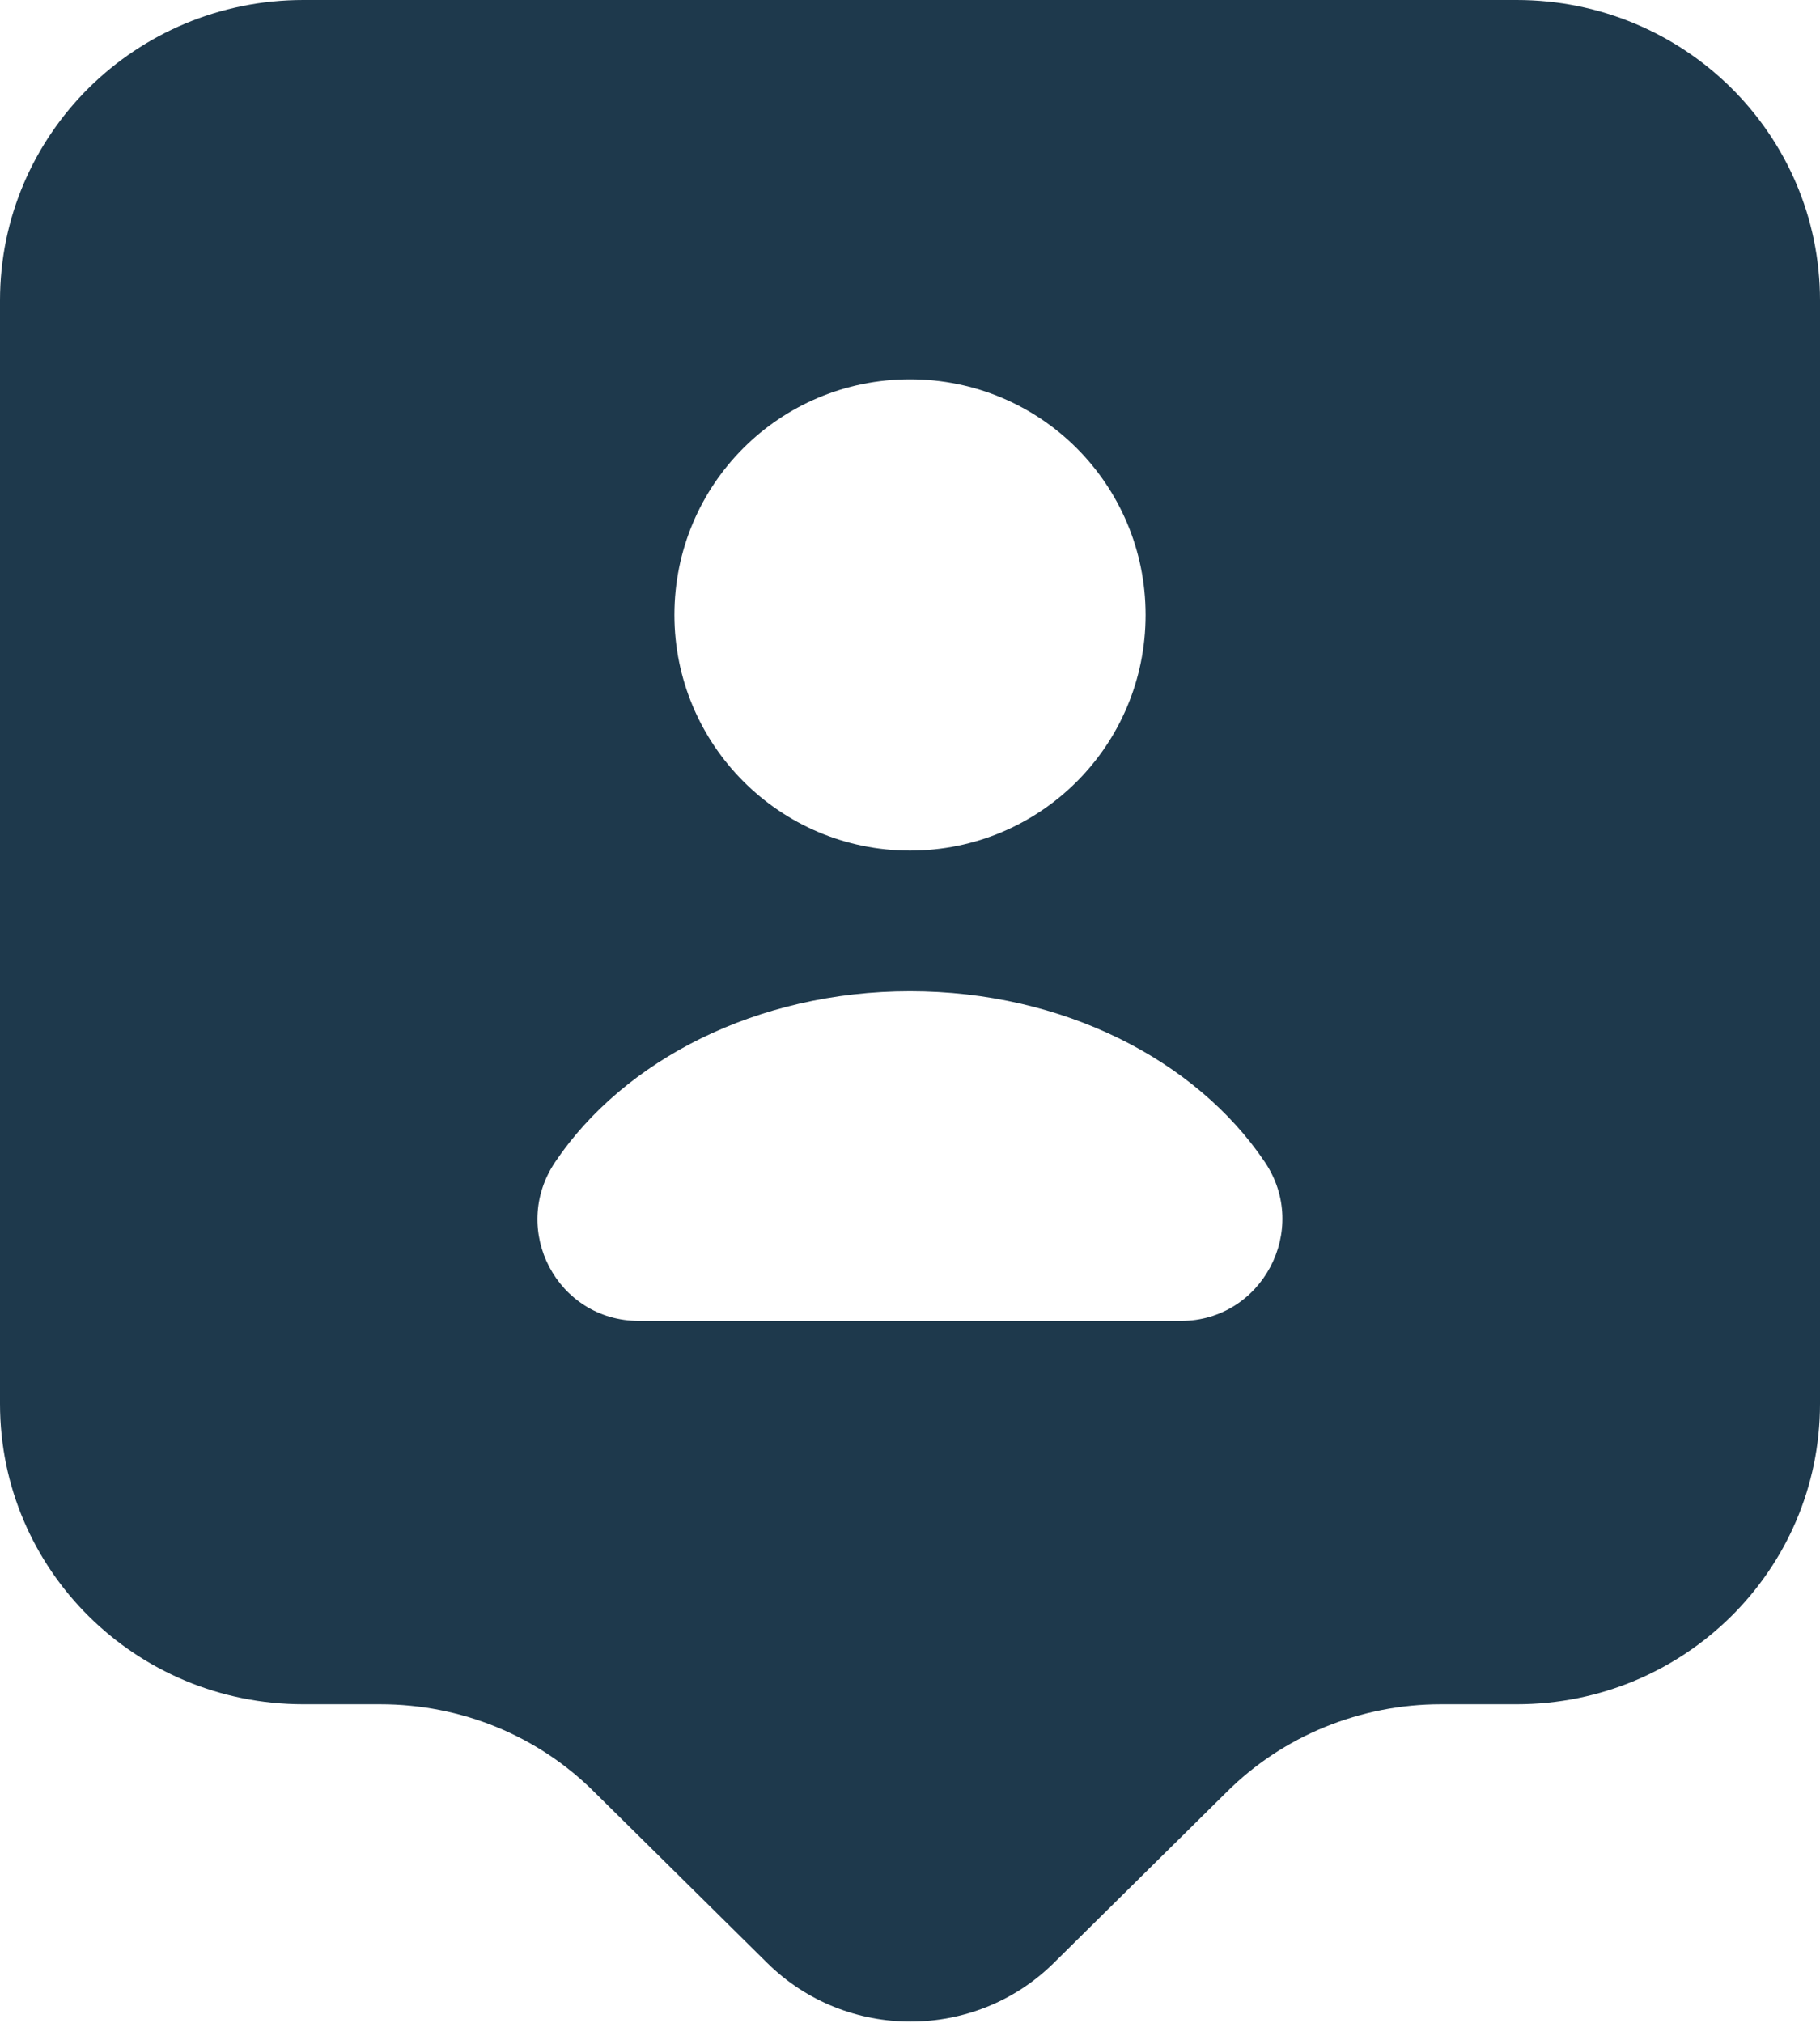 <svg width="18" height="20" viewBox="0 0 18 20" fill="none" xmlns="http://www.w3.org/2000/svg">
<path d="M15 0H3C1.34 0 0 1.33 0 2.97V13.88C0 15.52 1.34 16.85 3 16.85H3.76C4.56 16.85 5.32 17.16 5.88 17.72L7.59 19.41C8.37 20.18 9.64 20.18 10.42 19.41L12.13 17.72C12.69 17.16 13.46 16.85 14.25 16.85H15C16.66 16.85 18 15.52 18 13.88V2.97C18 1.33 16.66 0 15 0ZM9 3.75C10.29 3.75 11.33 4.79 11.33 6.08C11.33 7.37 10.29 8.41 9 8.41C7.71 8.41 6.67 7.36 6.67 6.08C6.67 4.79 7.71 3.75 9 3.75ZM11.68 13.06H6.32C5.51 13.06 5.04 12.16 5.49 11.49C6.17 10.48 7.49 9.8 9 9.8C10.51 9.8 11.83 10.48 12.51 11.49C12.96 12.16 12.48 13.06 11.68 13.06Z" fill="#1E394C"/>
</svg>

